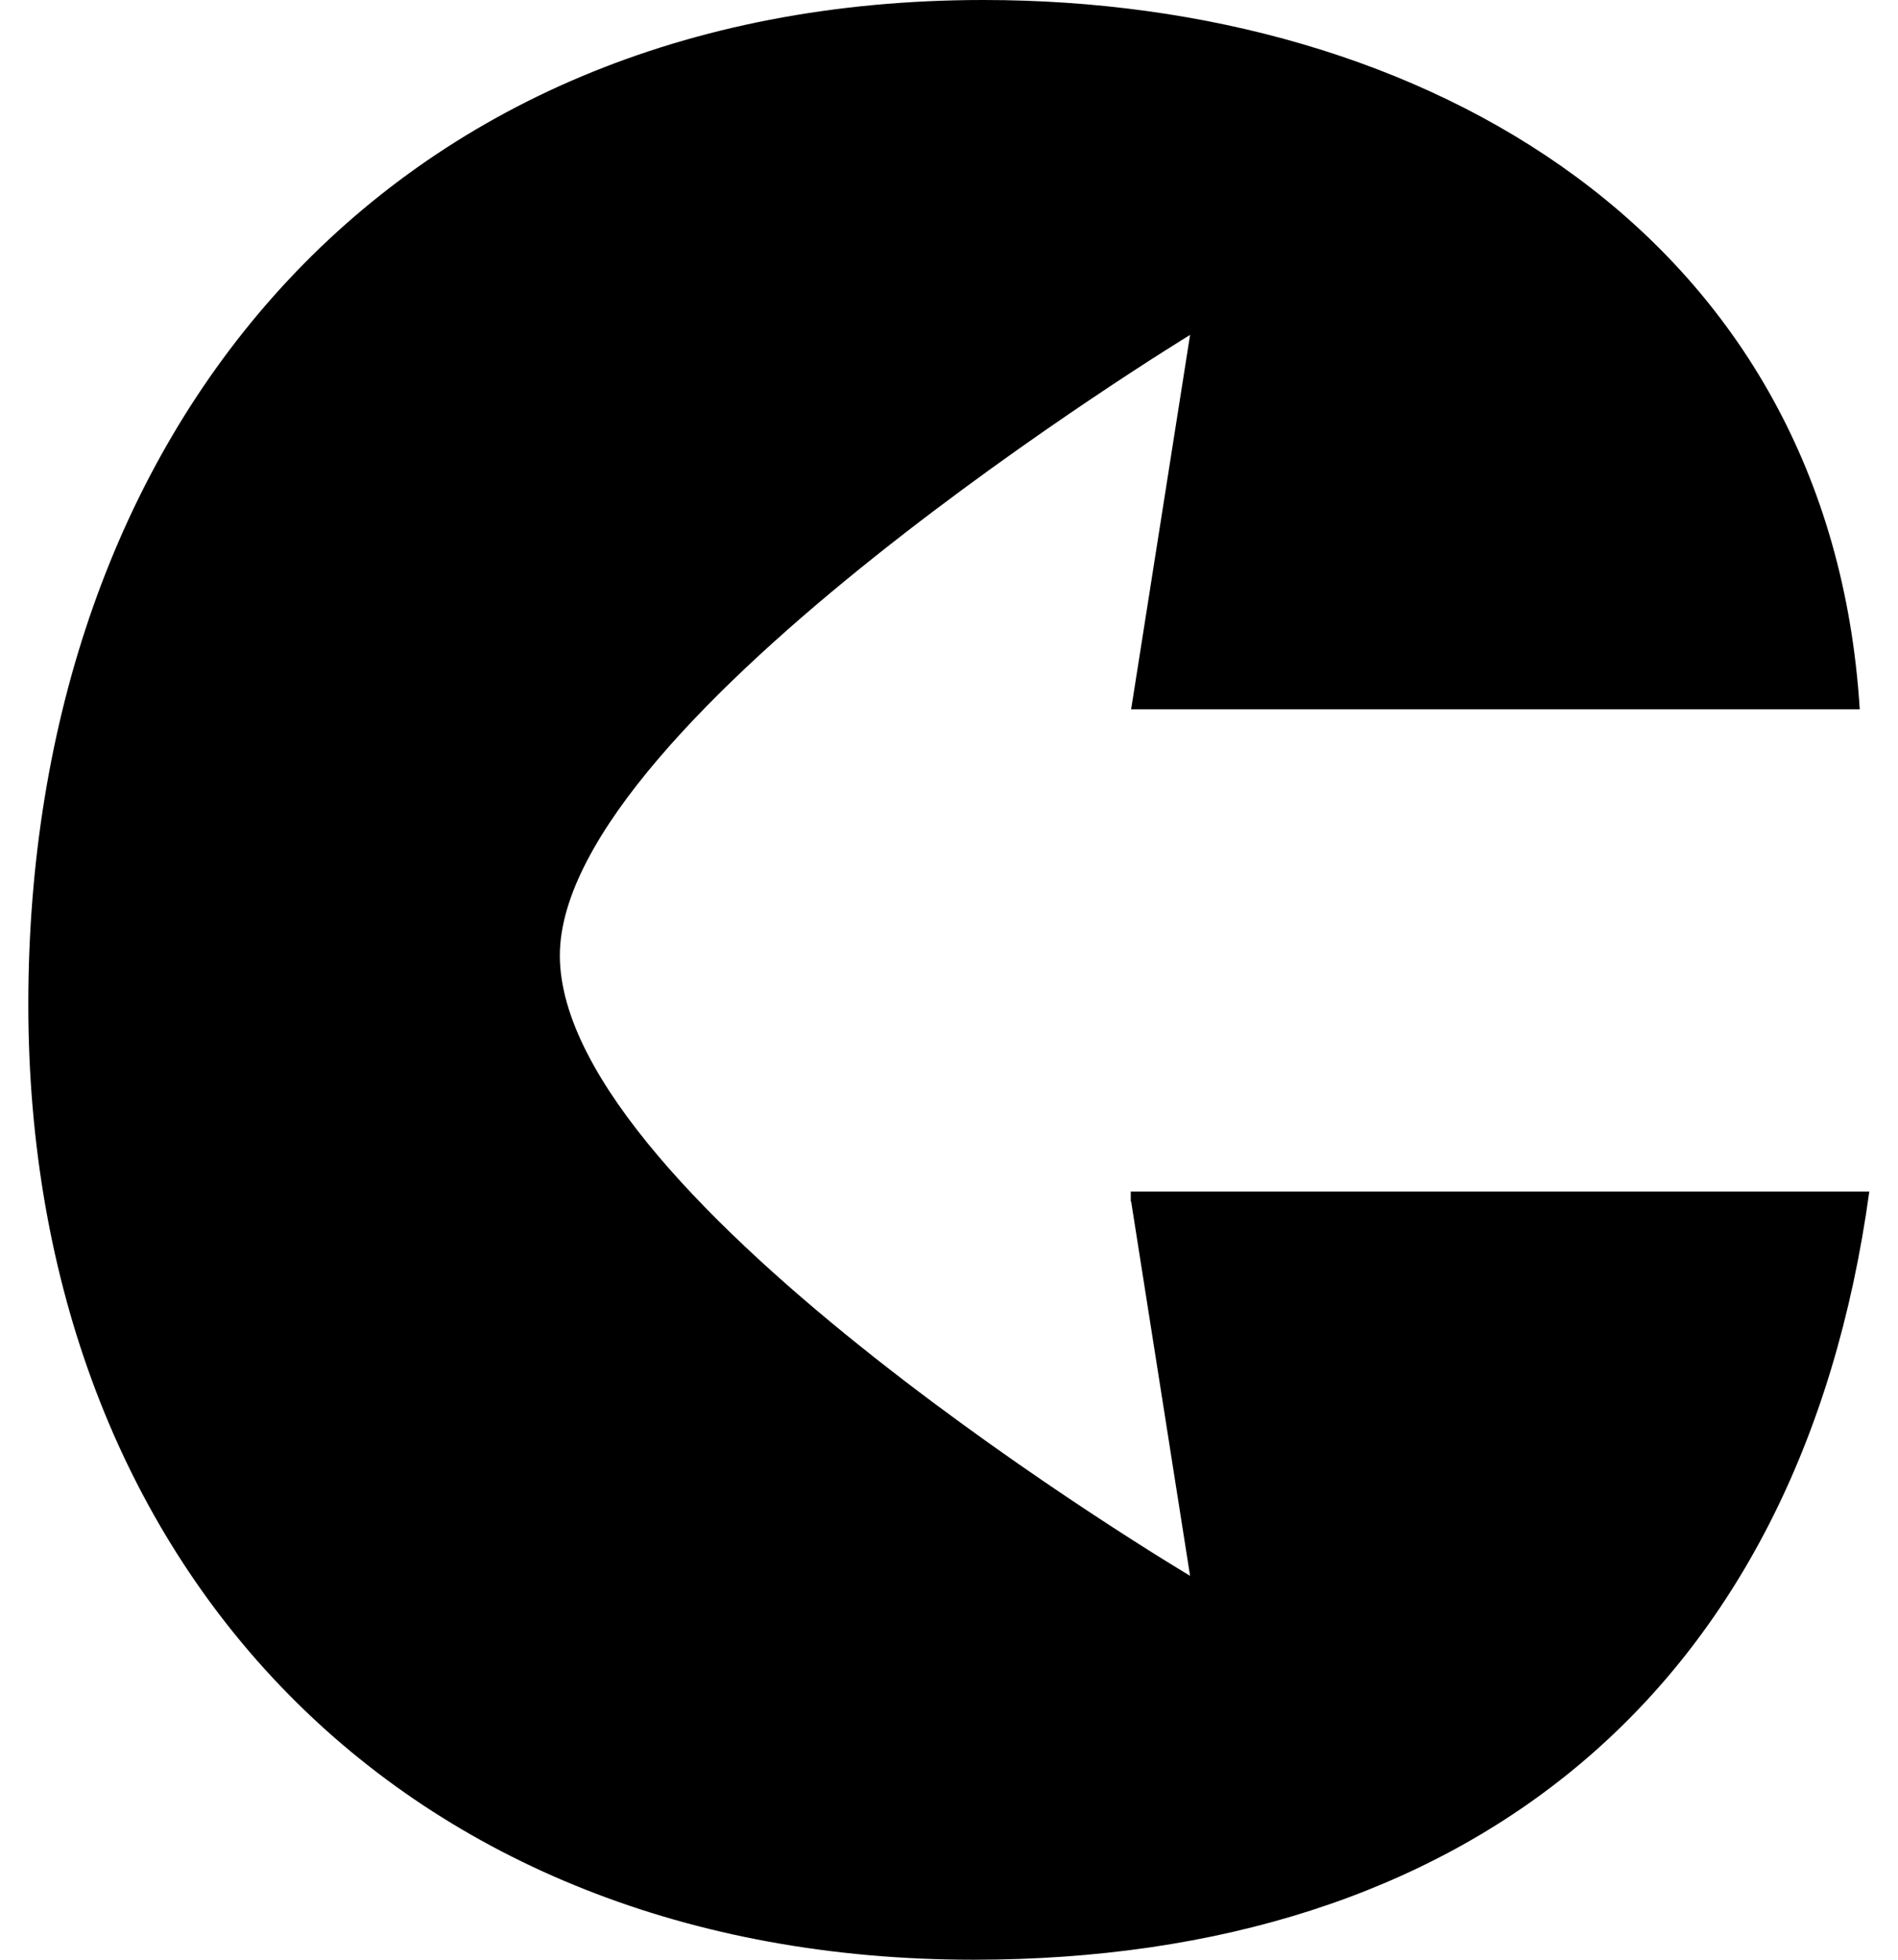 <?xml version="1.0" encoding="utf-8"?>
<!-- Generator: Adobe Illustrator 23.0.2, SVG Export Plug-In . SVG Version: 6.00 Build 0)  -->
<svg version="1.1" id="Calque_1" xmlns="http://www.w3.org/2000/svg" xmlns:xlink="http://www.w3.org/1999/xlink" x="0px" y="0px"
	 viewBox="0 0 496 512" style="enable-background:new 0 0 496 512;" xml:space="preserve">
<g id="Icon">
	<path d="M295.6,313.9l15.4,97.8c0,0-164.7-97.8-164.7-162.1C146.4,187.8,311,87.5,311,87.5l-15.4,97.8H486
		C478.3,61.7,372.8,0,257,0C100.2,0,7.4,113.2,7.4,262.4c0,146.7,97.8,249.6,247,249.6c128.6,0,216.1-69.5,234.1-200.7h-193v2.6
		H295.6z"/>
</g>
</svg>
